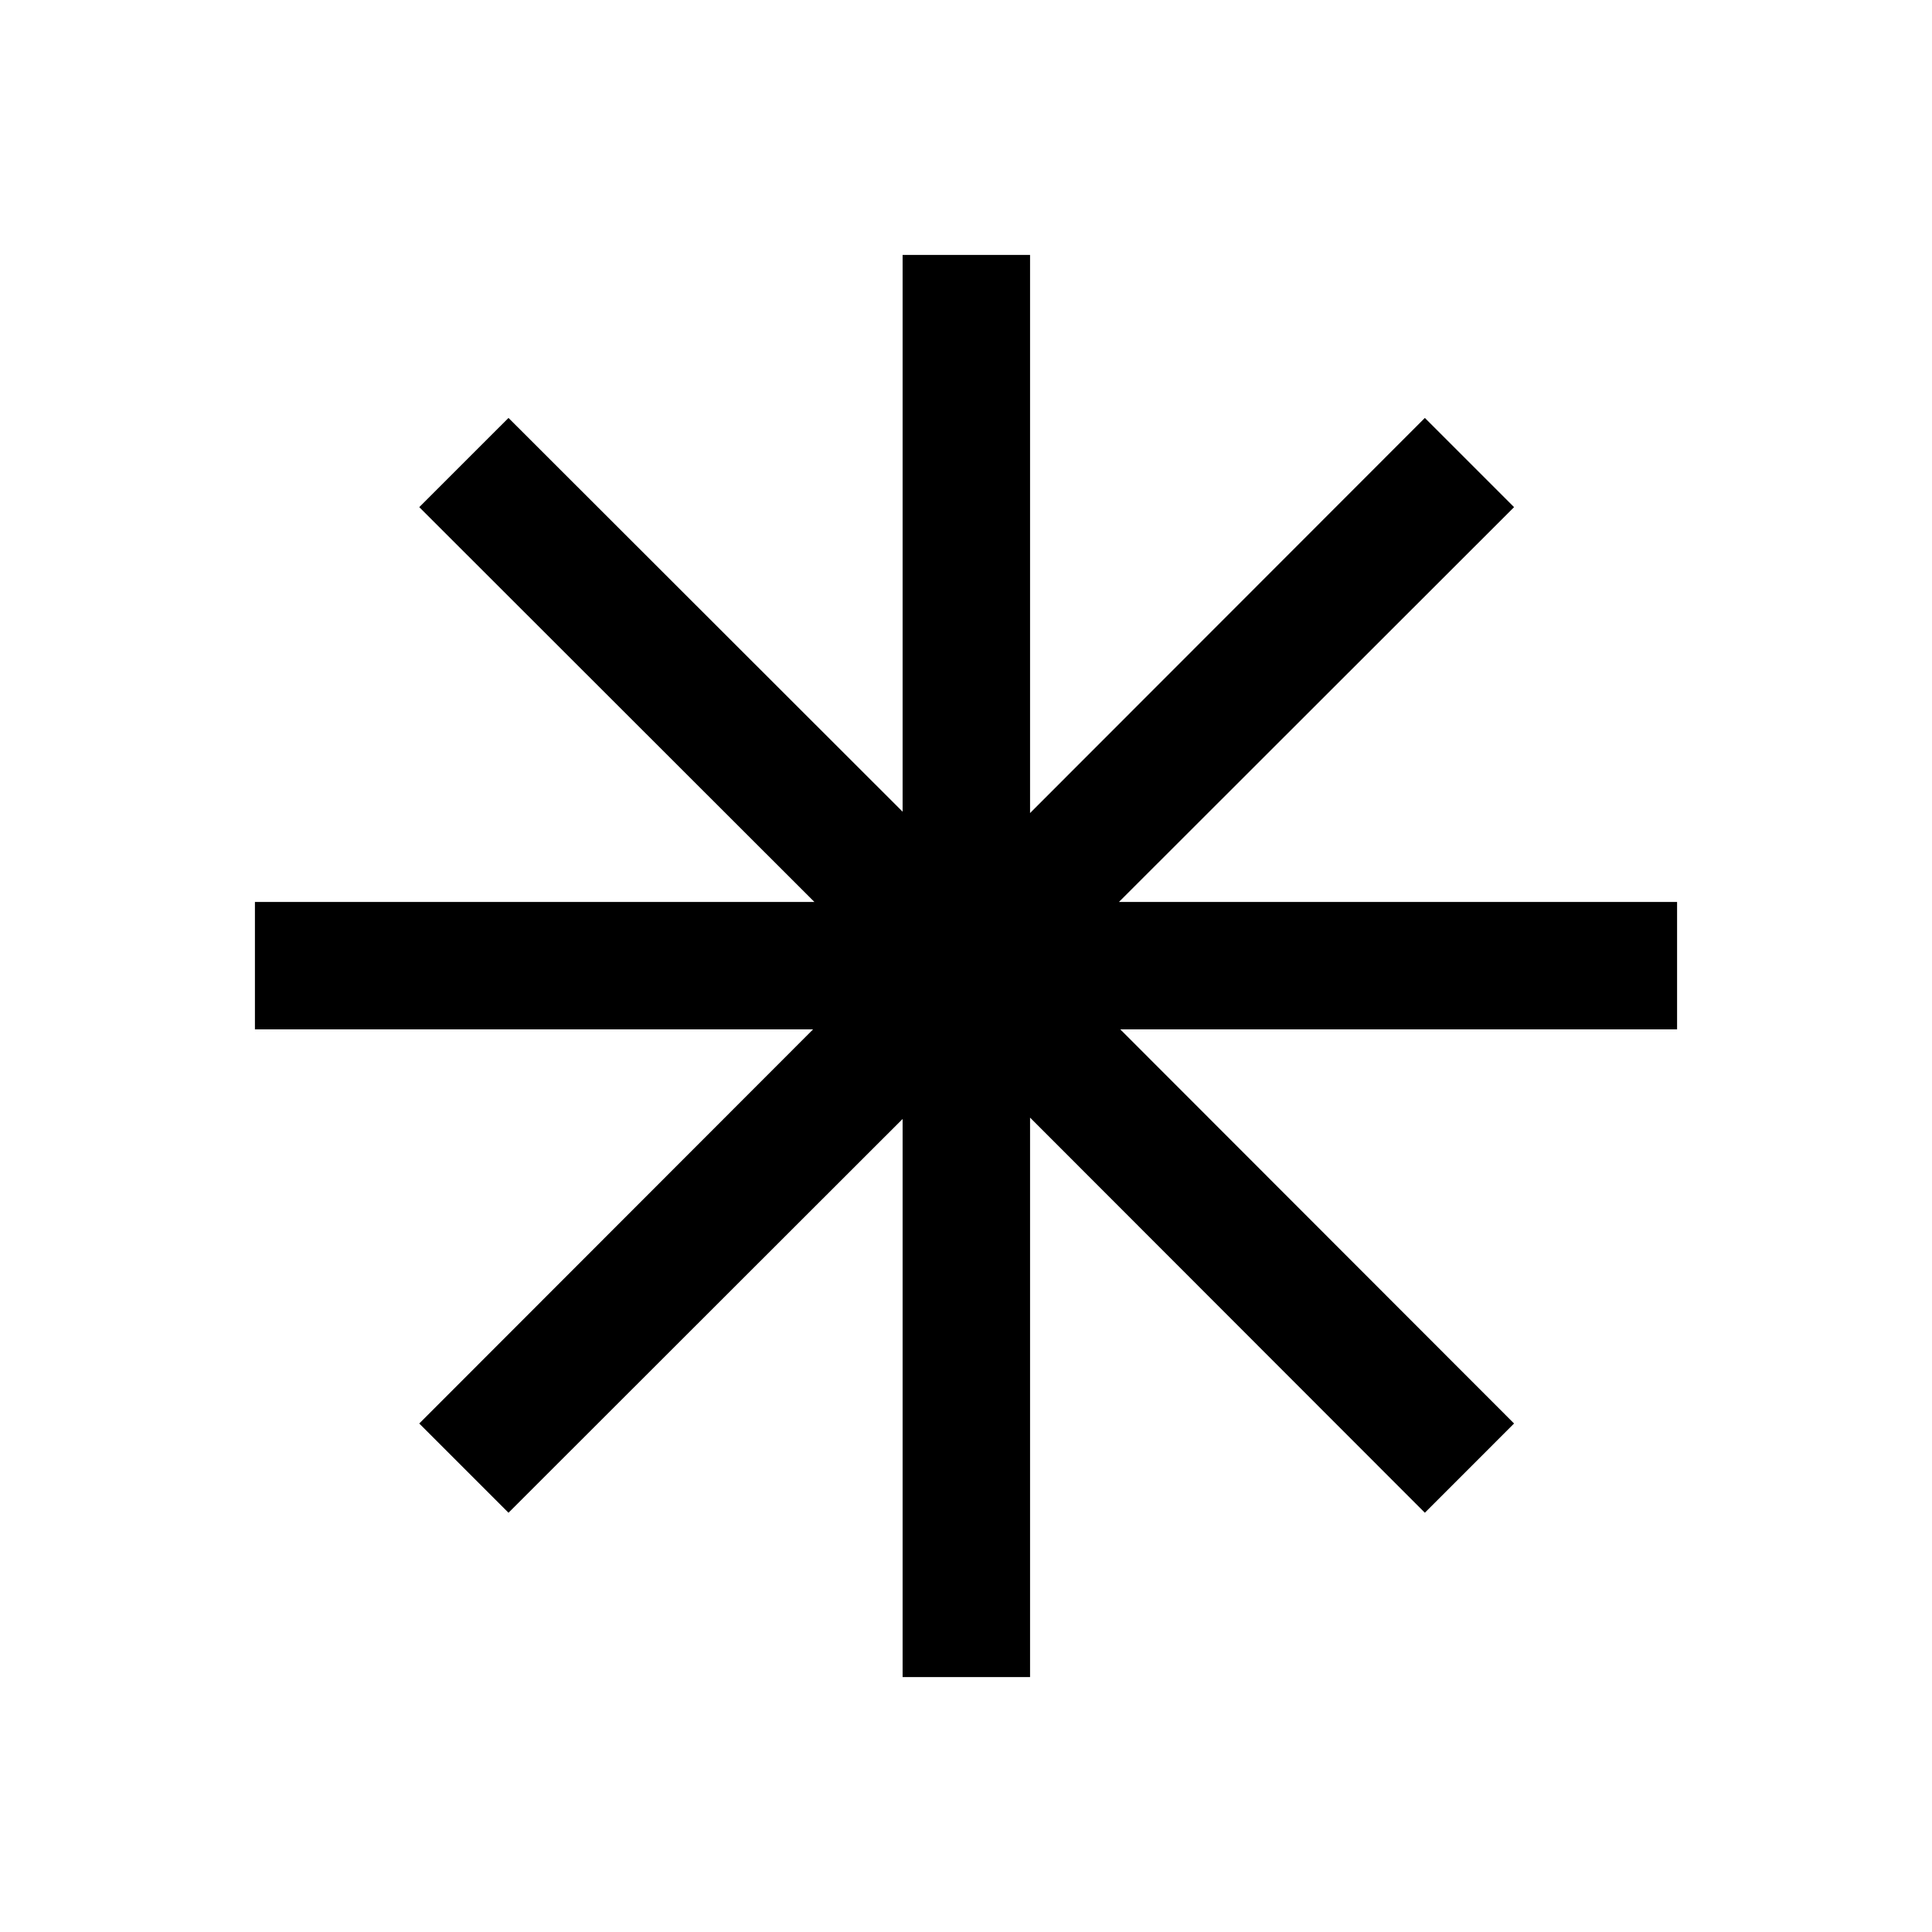 <svg xmlns="http://www.w3.org/2000/svg" height="40" viewBox="0 -960 960 960" width="40"><path d="M448.5-126.67V-404L252.67-208.33l-44.34-44.34L404-448.5H126.67v-63.33h278L208.33-708l44.34-44.33L448.5-556.67v-276.66h63.33V-556L708-752.33 752.33-708 556-511.83h277.33v63.33H556.67l195.66 195.83L708-208.33 511.83-404.67v278H448.5Z"/></svg>